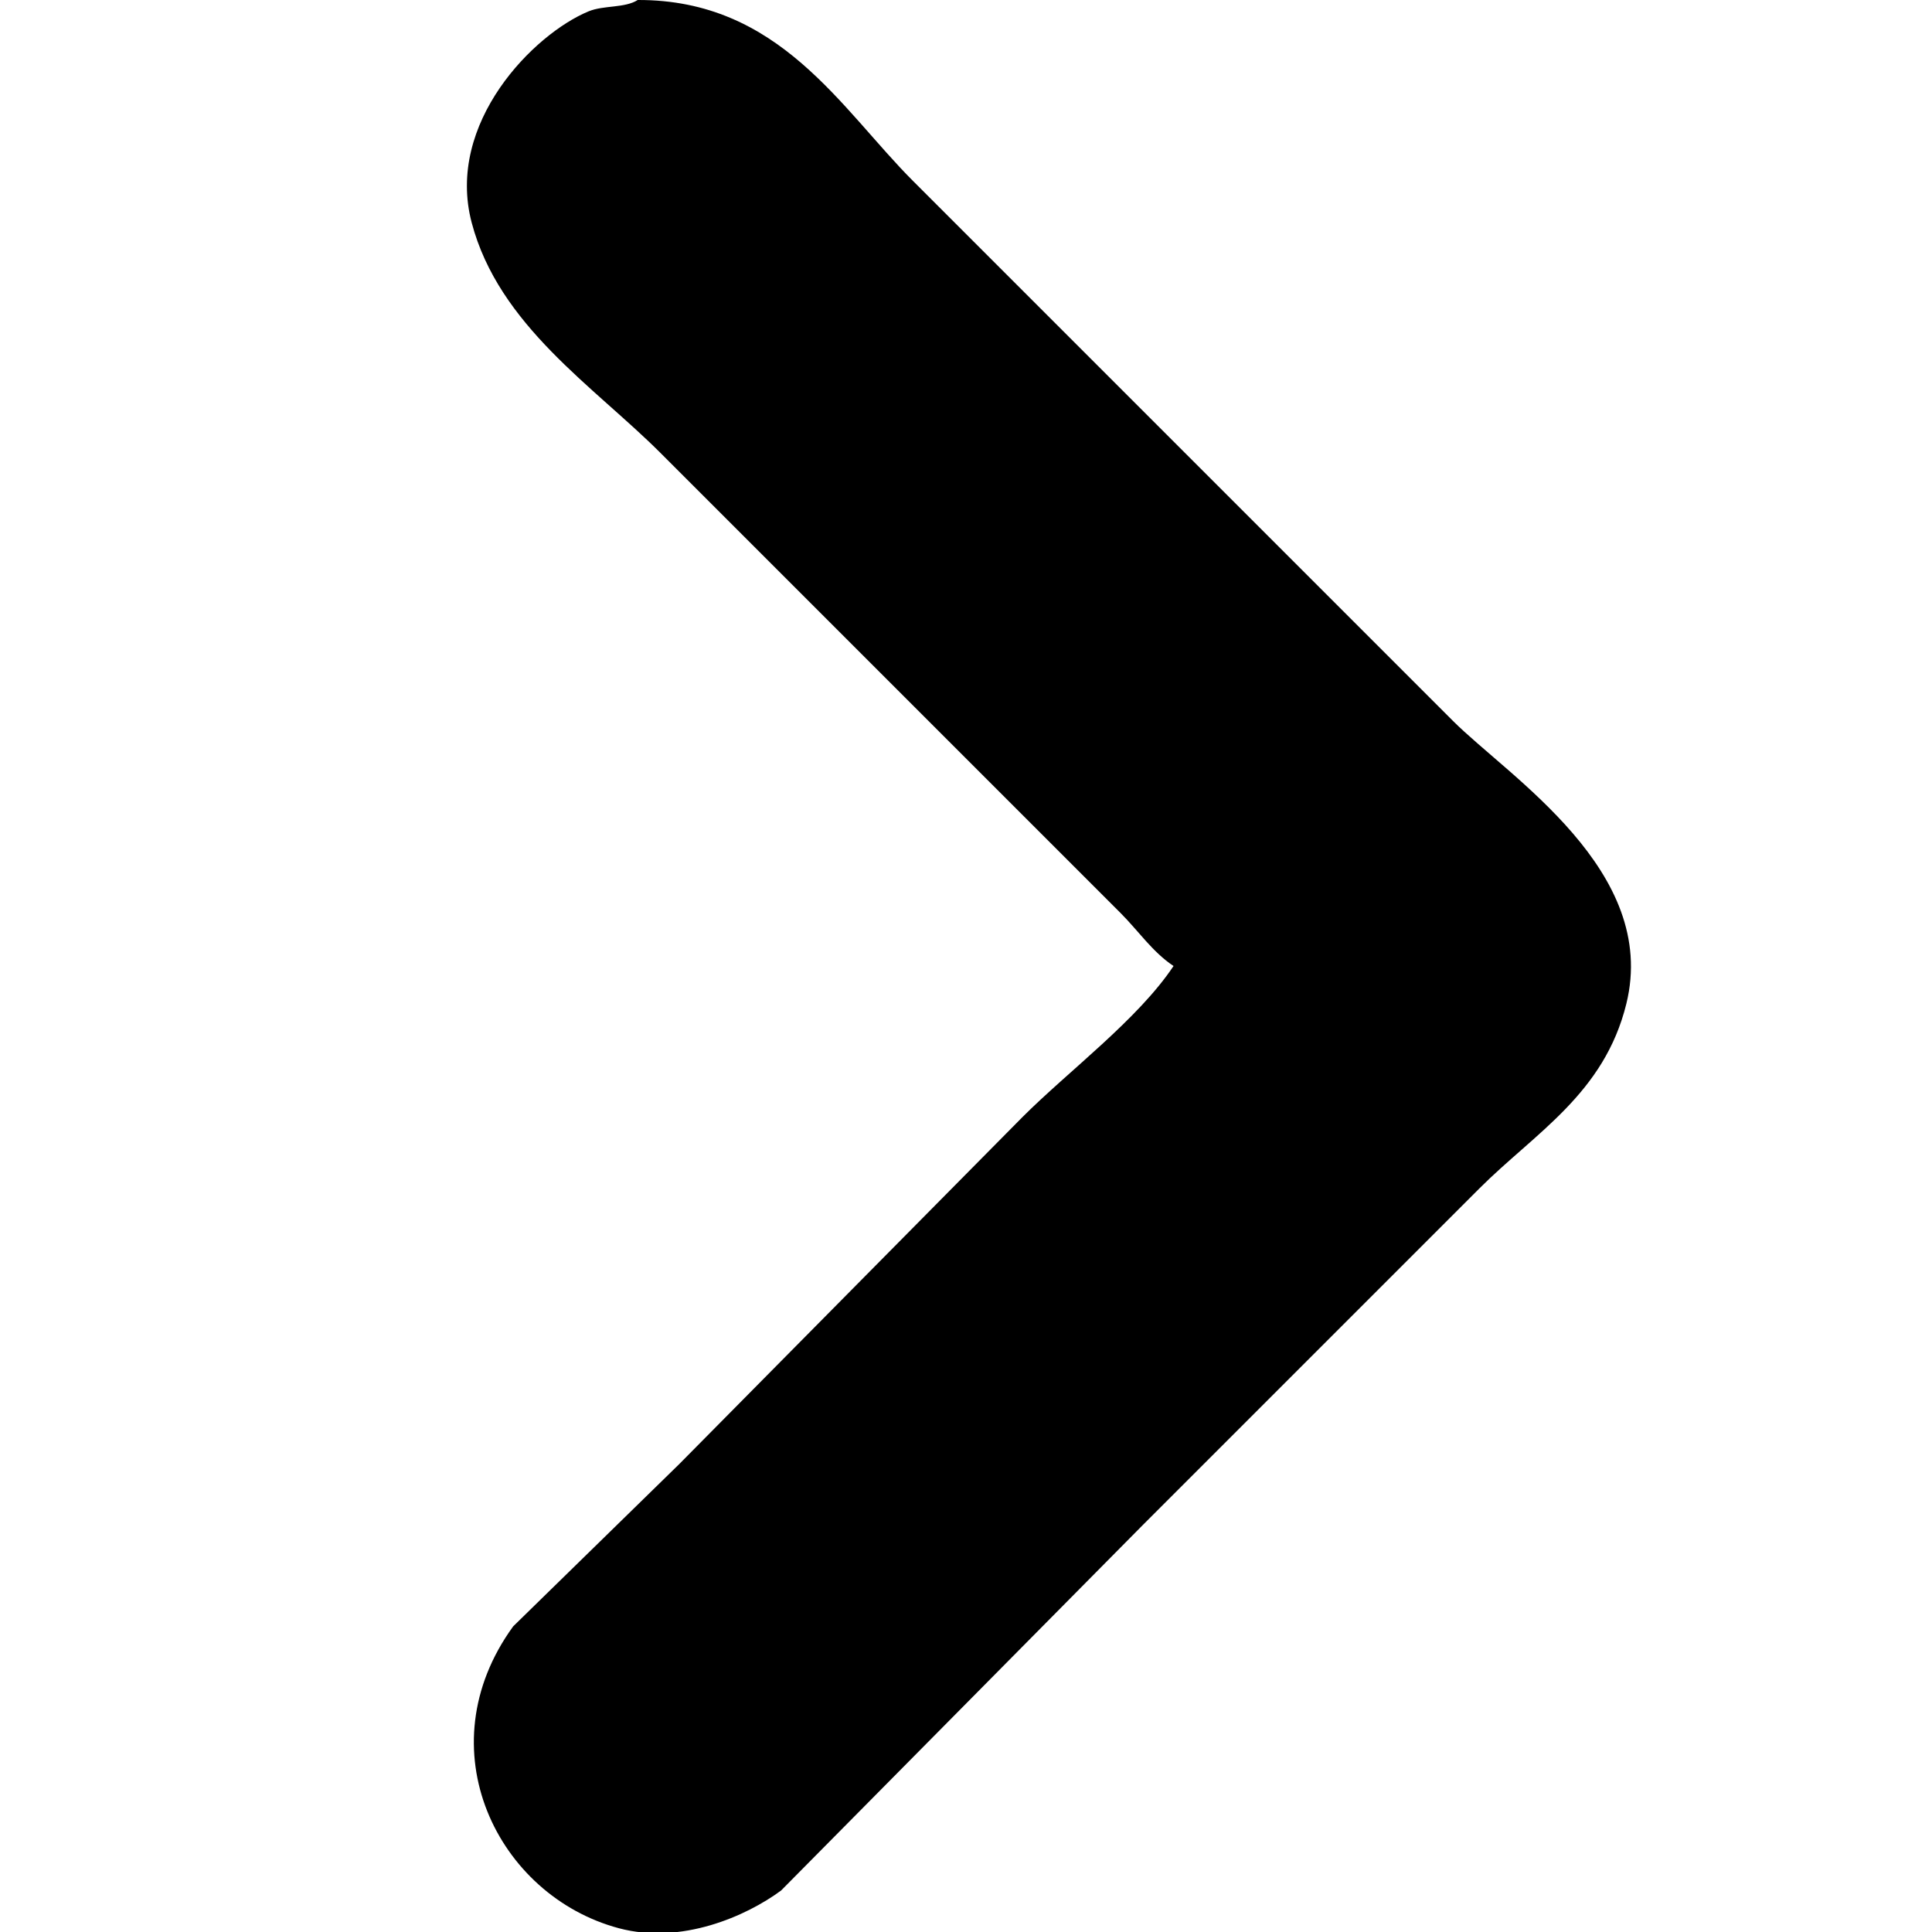<svg xmlns="http://www.w3.org/2000/svg" width="512" height="512" viewBox="0 0 512 512">
  <defs>
    <style>
      .cls-1 {
        fill-rule: evenodd;
      }
    </style>
  </defs>
  <path id="Color_Fill_1" data-name="Color Fill 1" class="cls-1" d="M169,0c37.613-.124,53.867,28.866,73,48q71.5,71.5,143,143c14.927,14.927,54.666,39.759,46,75-5.872,23.878-24.177,34.177-39,49l-89,89-96,97c-9.184,6.793-26.433,14.427-43,10-32.133-8.586-51.573-47.566-28-80l44-43,91-92c12.227-12.227,30.548-25.817,40-40-5.506-3.638-9.4-9.4-14-14l-30-30q-46-46-92-92c-17.551-17.55-42.8-33.73-50-61-6.978-26.434,16.487-50.022,31-56C160.008,1.349,165.561,2.192,169,0Z"/>
</svg>
